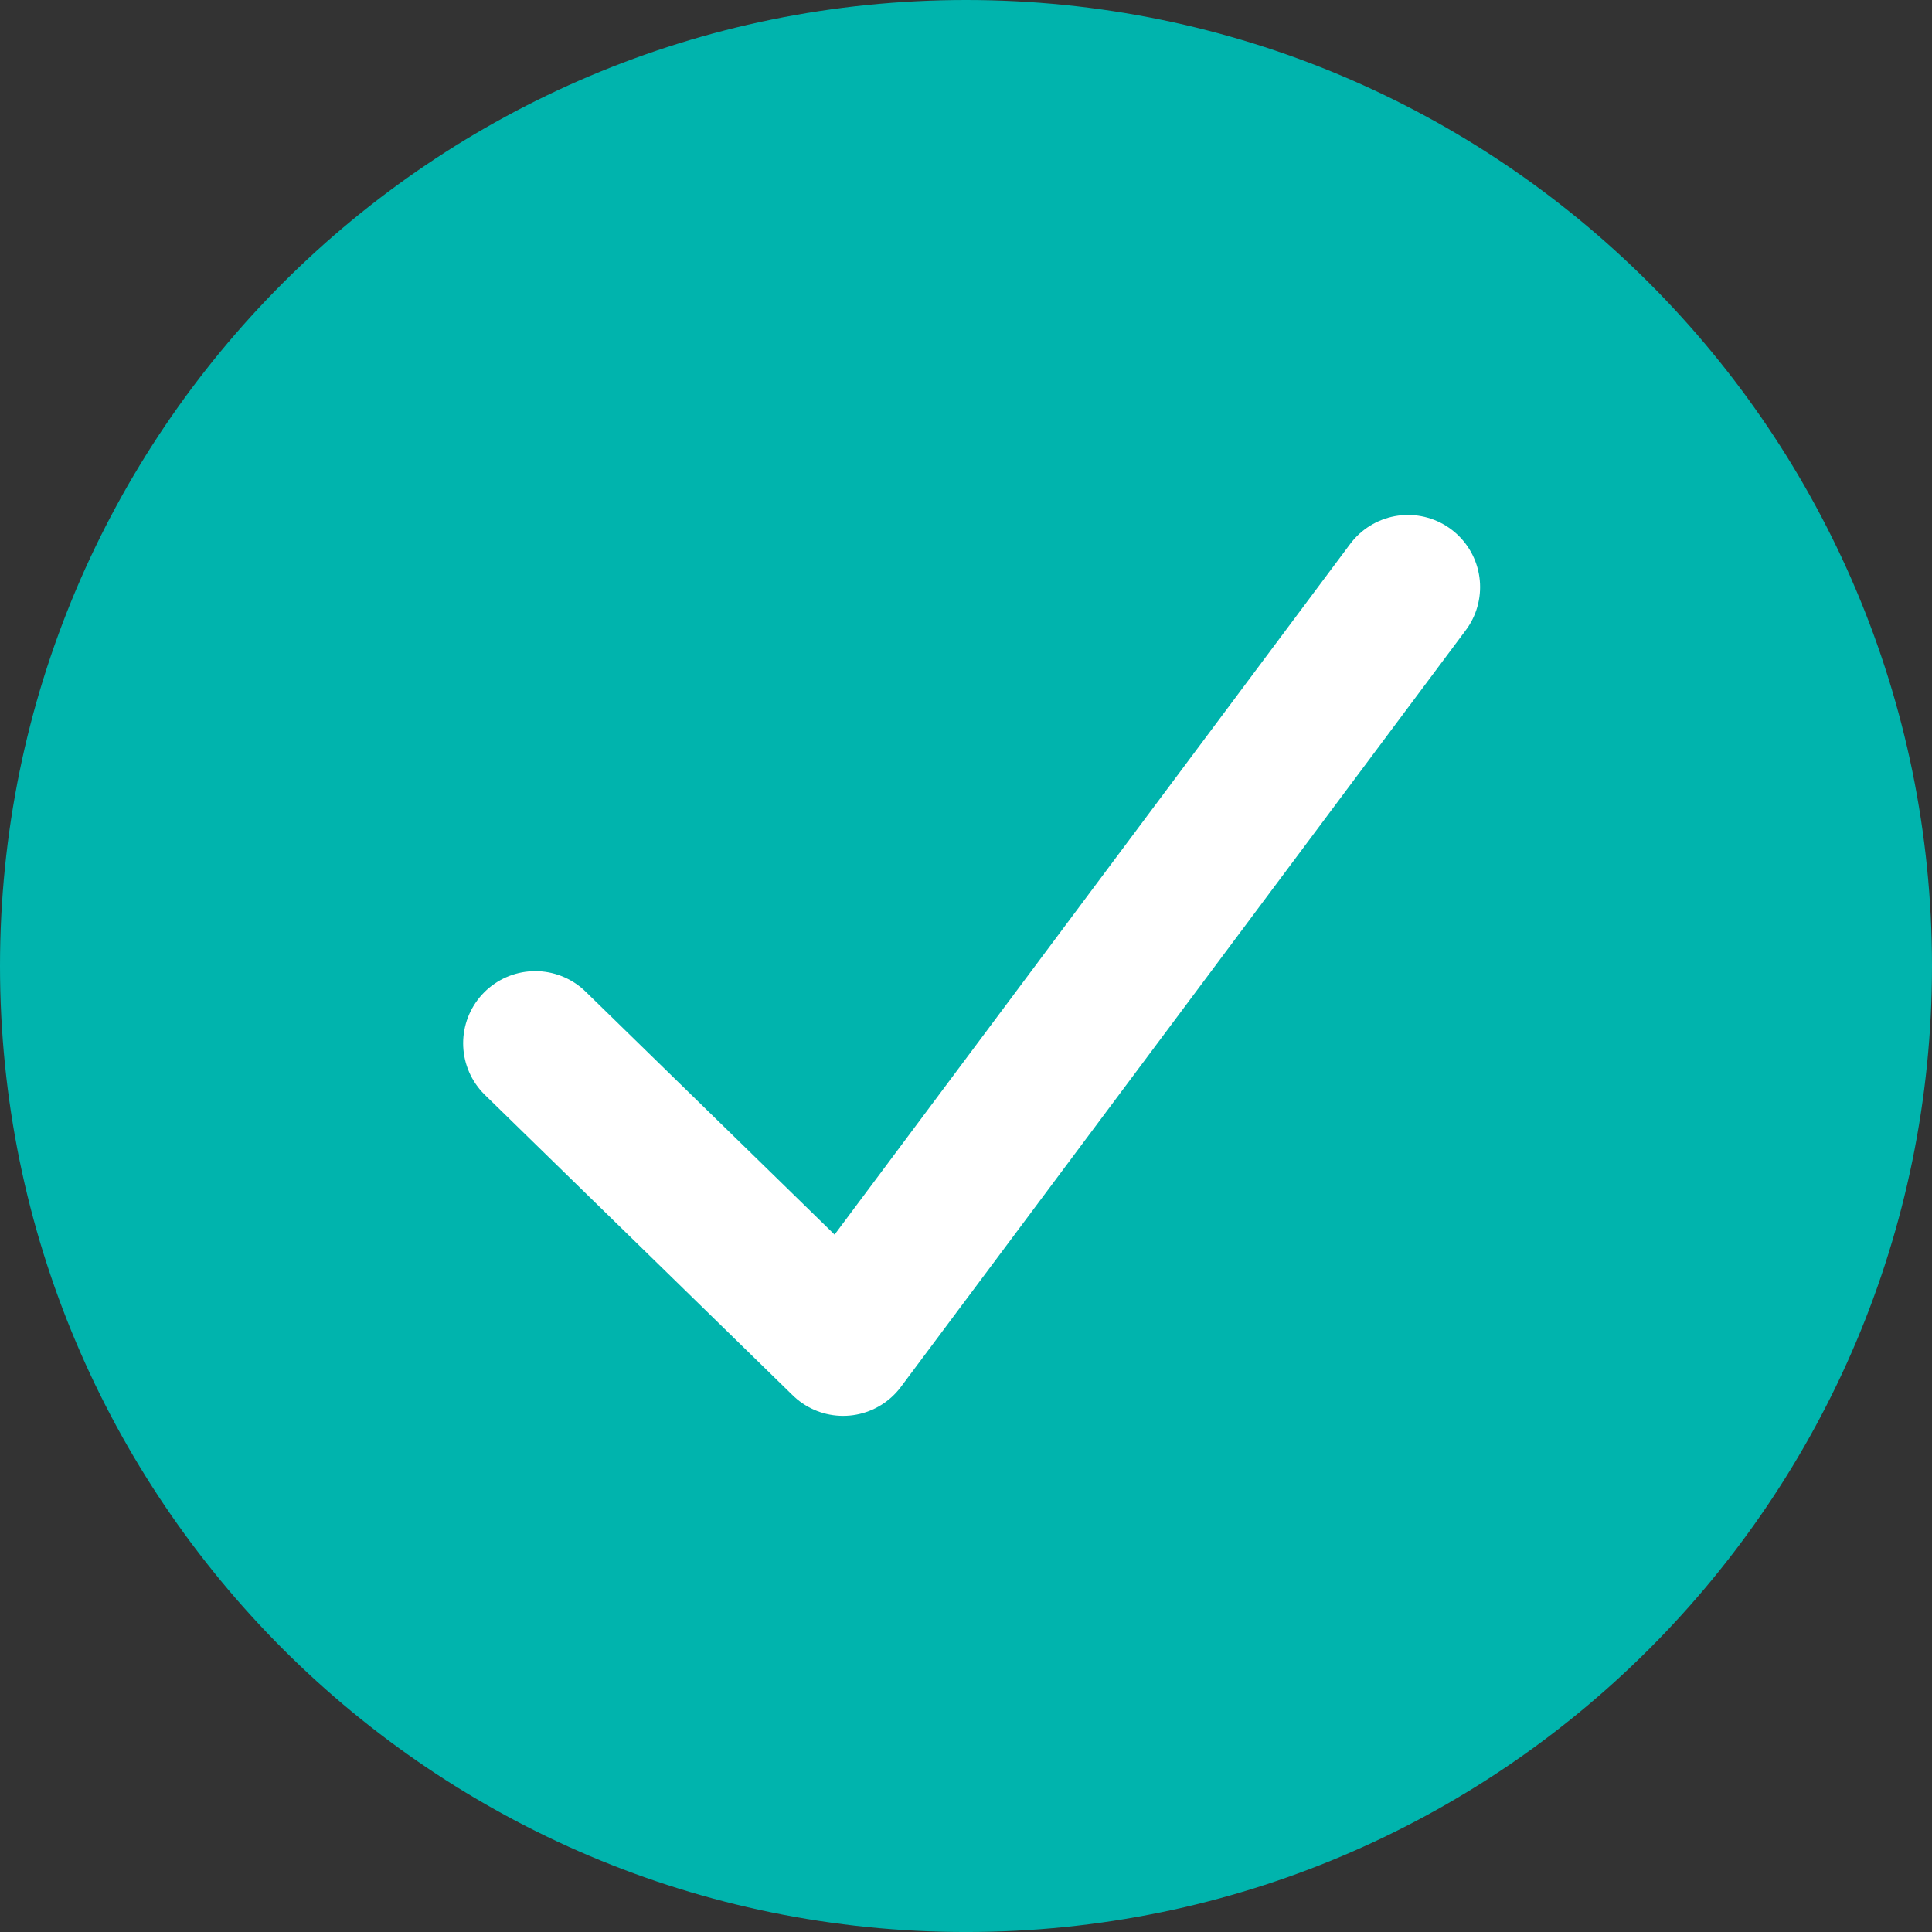 <?xml version="1.0" encoding="utf-8"?>
<!-- Generator: Adobe Illustrator 16.0.0, SVG Export Plug-In . SVG Version: 6.00 Build 0)  -->
<!DOCTYPE svg PUBLIC "-//W3C//DTD SVG 1.1//EN" "http://www.w3.org/Graphics/SVG/1.1/DTD/svg11.dtd">
<svg version="1.1" id="Layer_1" xmlns="http://www.w3.org/2000/svg" xmlns:xlink="http://www.w3.org/1999/xlink" x="0px" y="0px"
	 width="107.155px" height="107.155px" viewBox="0 0 107.155 107.155" enable-background="new 0 0 107.155 107.155"
	 xml:space="preserve">
<rect x="0" y="0" width="107.155" height="107.155" fill="#333333" stroke="none"/>
<g>
	<defs>
		<rect id="SVGID_1_" width="107.155" height="107.155"/>
	</defs>
	<clipPath id="SVGID_2_">
		<use xlink:href="#SVGID_1_"  overflow="visible"/>
	</clipPath>
	<path clip-path="url(#SVGID_2_)" fill="#00B4AD" d="M107.155,53.578c0,29.59-23.988,53.578-53.578,53.578
		C23.988,107.156,0,83.167,0,53.578C0,23.987,23.988,0,53.577,0C83.167,0,107.155,23.987,107.155,53.578"/>
	
		<polyline clip-path="url(#SVGID_2_)" fill="none" stroke="#FFFFFF" stroke-width="8" stroke-linecap="round" stroke-linejoin="round" stroke-miterlimit="10" points="
		29.687,57.862 46.762,74.528 78.091,32.561 	"/>
</g>
</svg>
